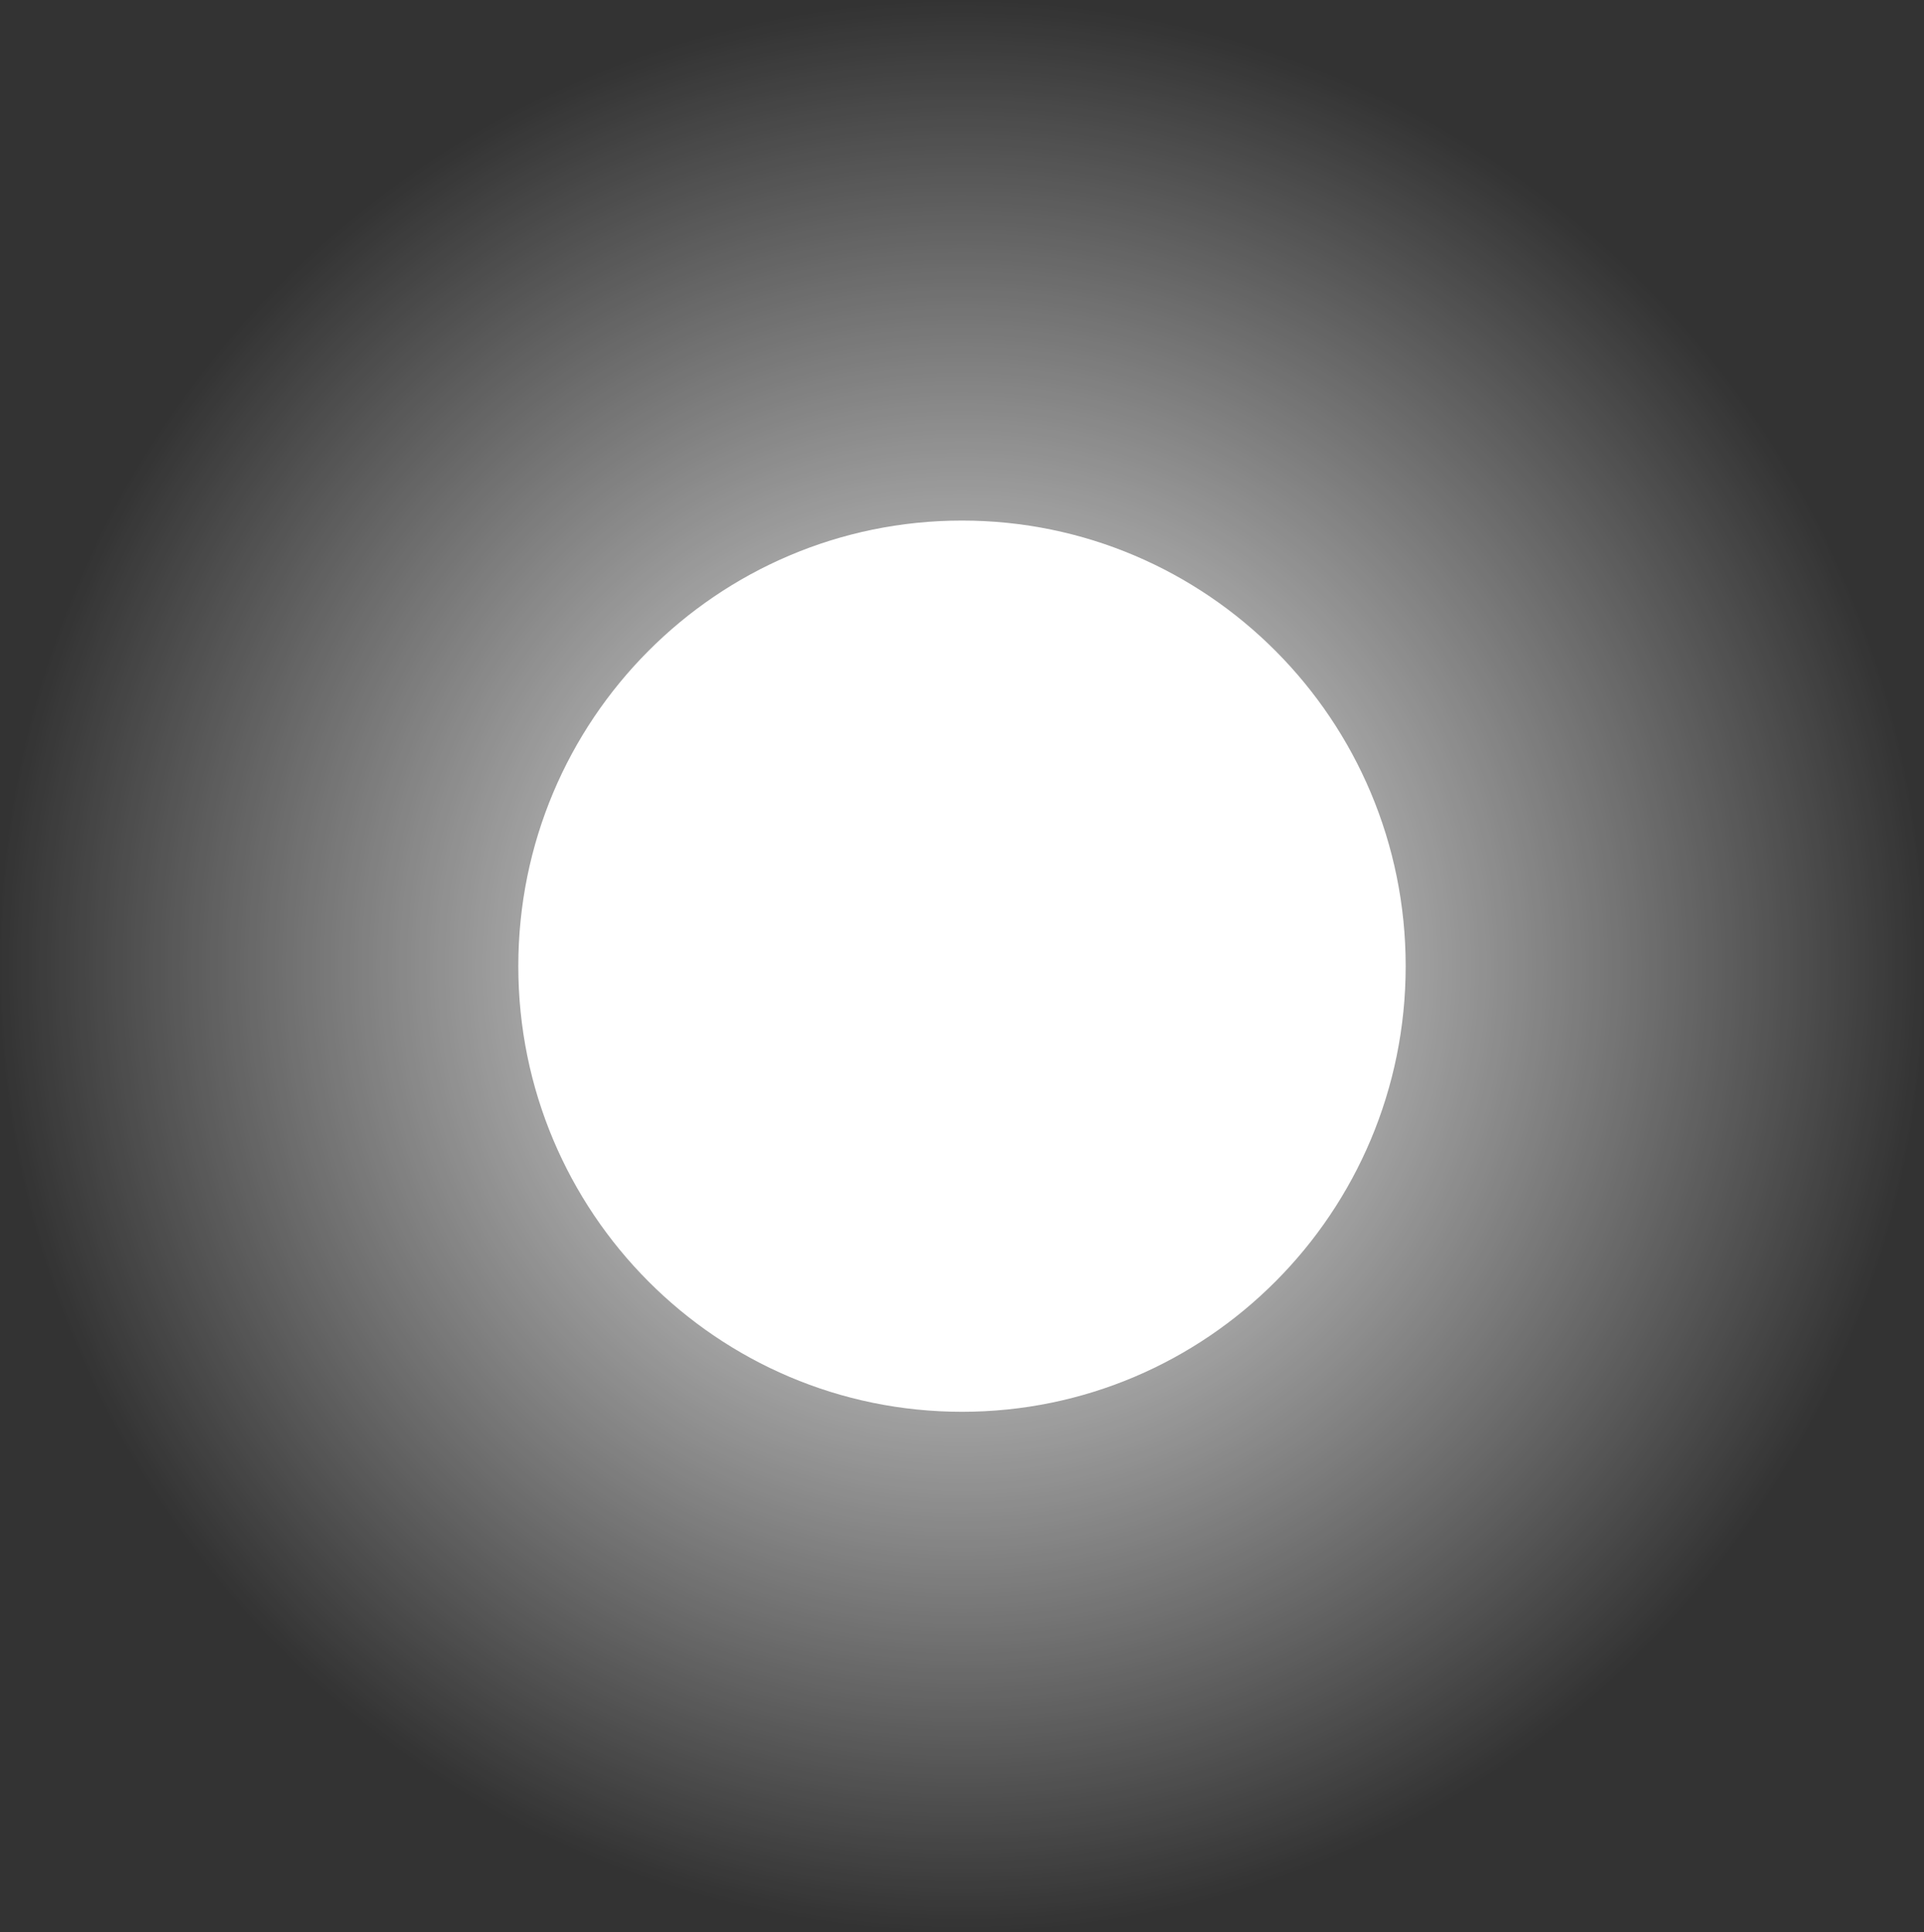<svg version="1.1" xmlns="http://www.w3.org/2000/svg" xmlns:xlink="http://www.w3.org/1999/xlink" width="103.455" height="103.888" viewBox="0,0,103.455,103.888"><rect x="0" y="0" width="103.455" height="103.888" fill="#333333" stroke="none"/><defs><radialGradient cx="240" cy="180" r="51.944" gradientUnits="userSpaceOnUse" id="color-1"><stop offset="0" stop-color="#ffffff"/><stop offset="1" stop-color="#ffffff" stop-opacity="0"/></radialGradient></defs><g transform="translate(-188.273,-128.056)"><g data-paper-data="{&quot;isPaintingLayer&quot;:true}" fill-rule="nonzero" stroke="none" stroke-width="0" stroke-linecap="butt" stroke-linejoin="miter" stroke-miterlimit="10" stroke-dasharray="" stroke-dashoffset="0" style="mix-blend-mode: normal"><path d="M263.857,180c0,13.231 -10.681,23.957 -23.857,23.957c-13.176,0 -23.857,-10.726 -23.857,-23.957c0,-13.231 10.681,-23.957 23.857,-23.957c13.176,0 23.857,10.726 23.857,23.957z" fill="#ffffff"/><path d="M291.727,180c0,28.688 -23.159,51.944 -51.727,51.944c-28.568,0 -51.727,-23.256 -51.727,-51.944c0,-28.688 23.159,-51.944 51.727,-51.944c28.568,0 51.727,23.256 51.727,51.944z" fill="url(#color-1)"/></g></g></svg>